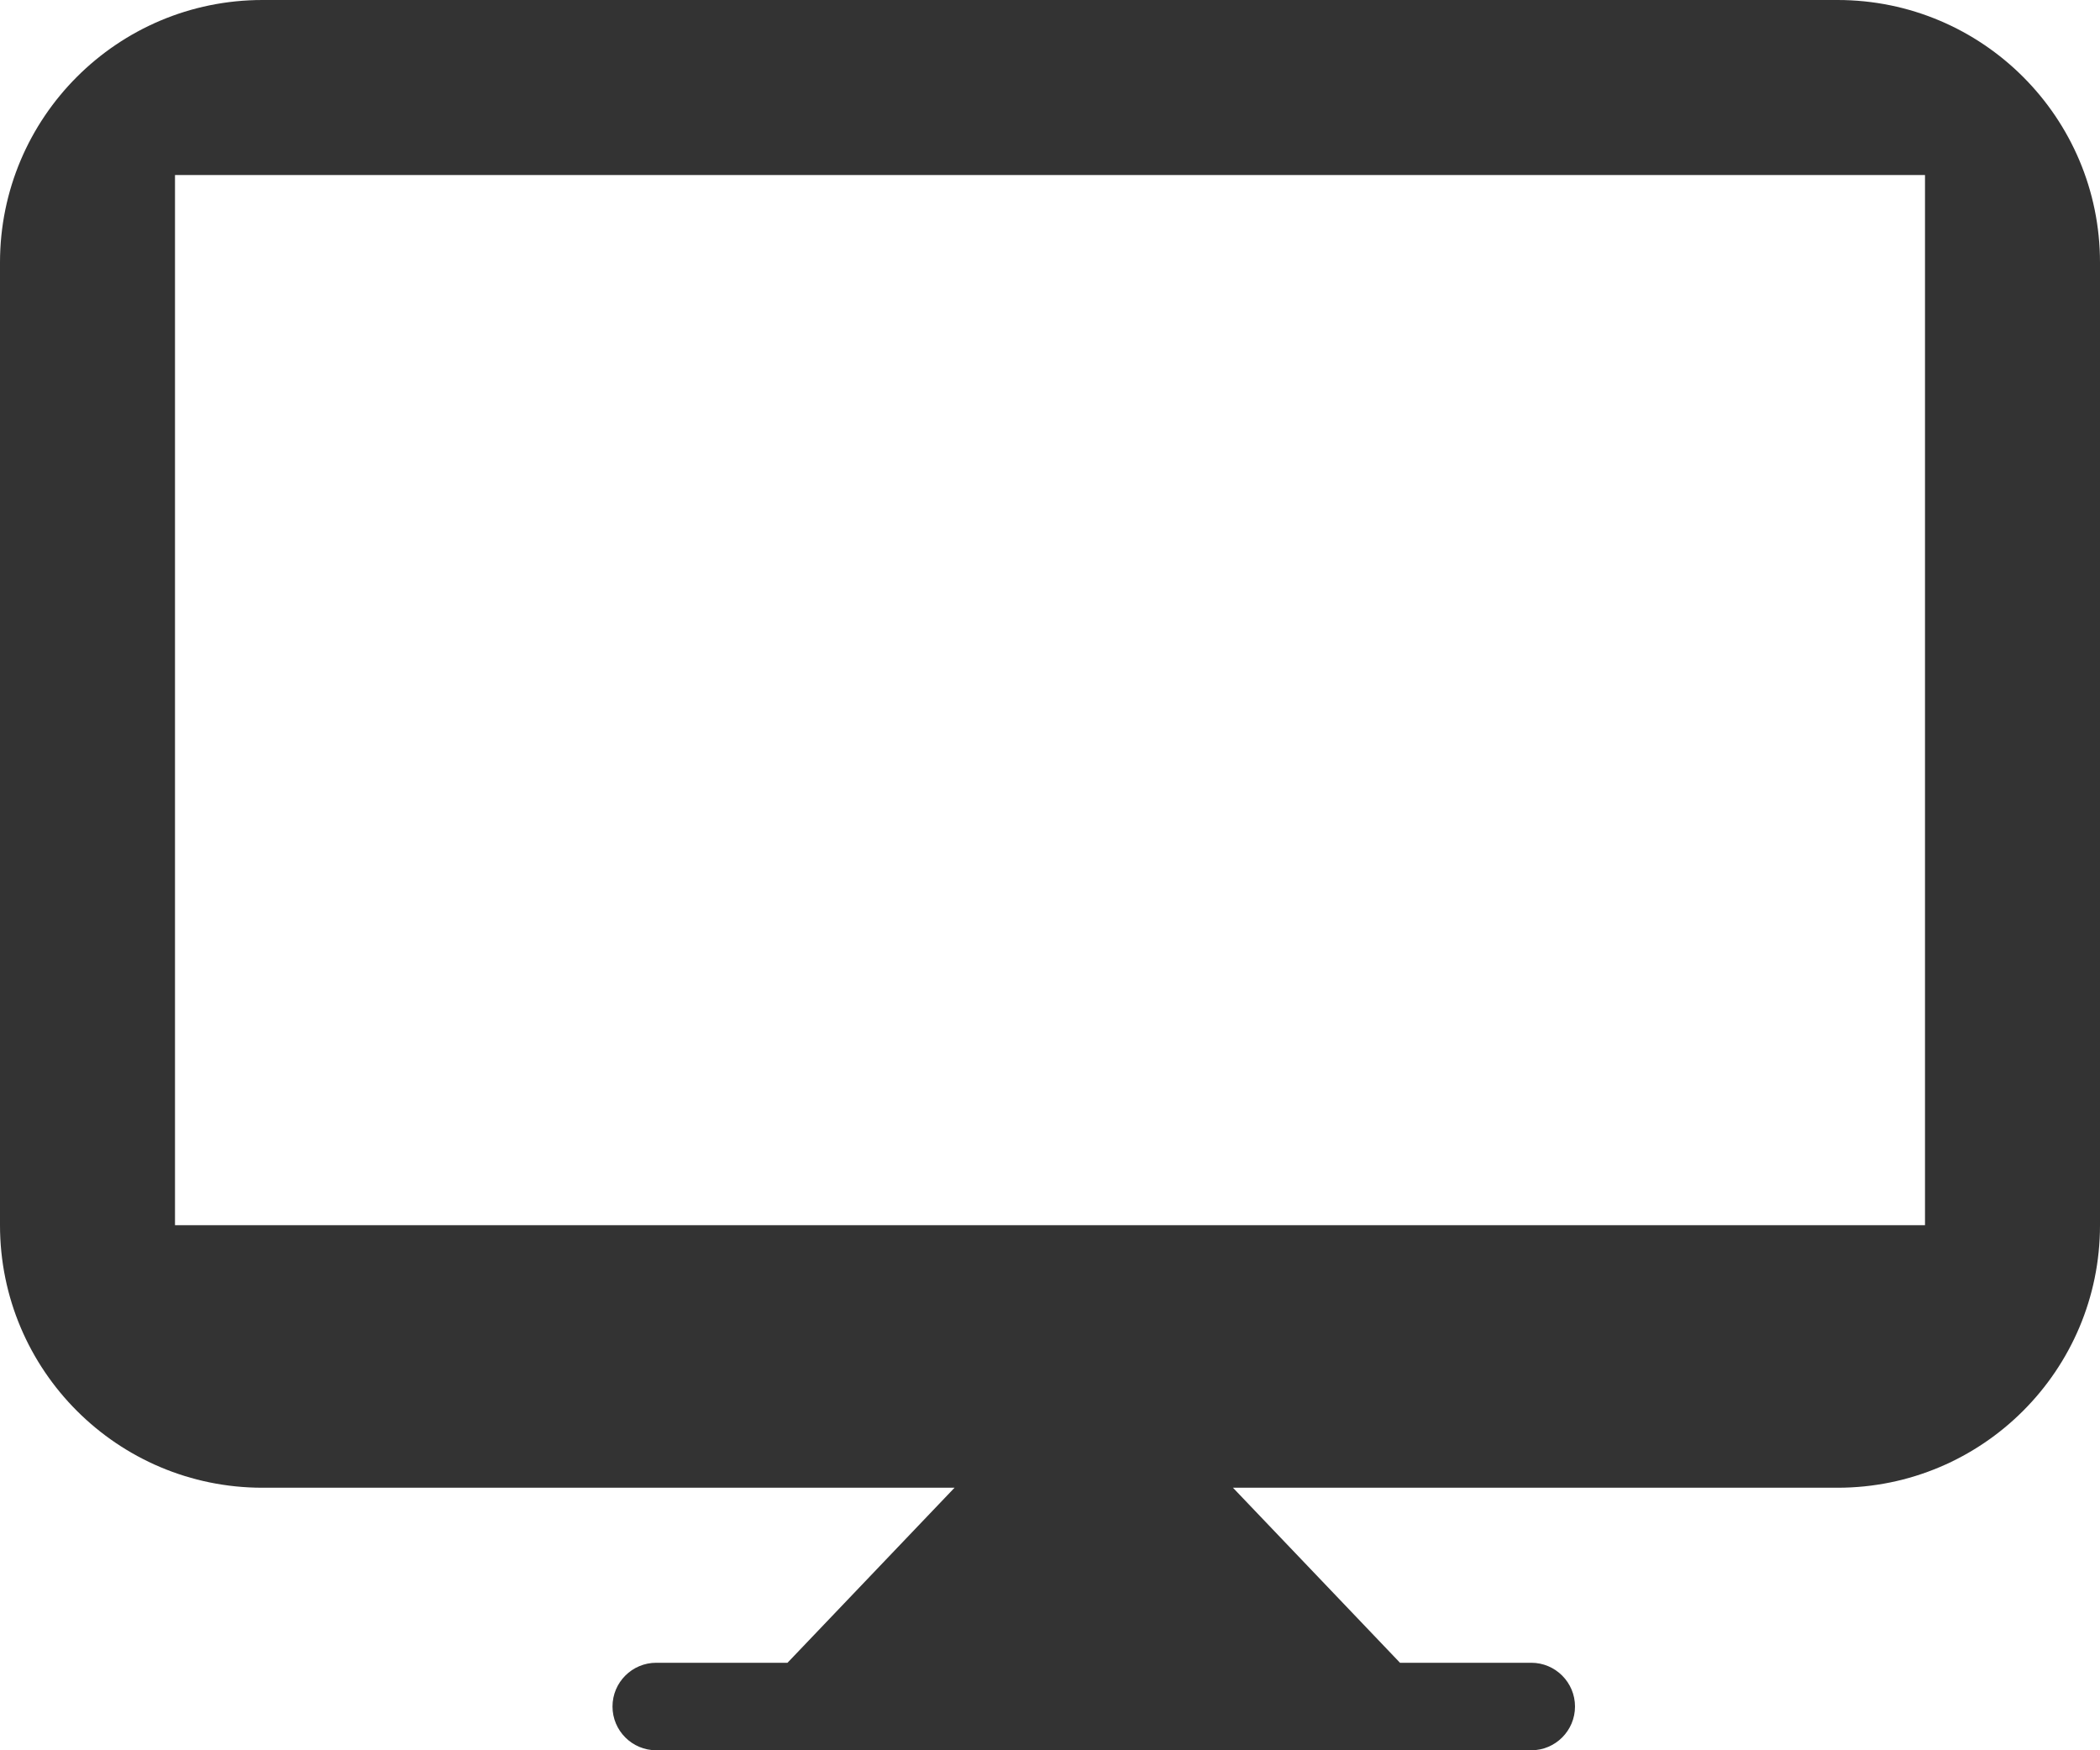 <svg width="24" height="20" viewBox="0 0 24 20" fill="none" xmlns="http://www.w3.org/2000/svg">
<path fill-rule="evenodd" clip-rule="evenodd" d="M0 3C0 1.343 1.343 0 3 0H21C22.657 0 24 1.343 24 3V14C24 15.657 22.657 17 21 17H14.091L16 19H17.5C17.776 19 18 19.224 18 19.5C18 19.776 17.776 20 17.5 20H7.5C7.224 20 7 19.776 7 19.5C7 19.224 7.224 19 7.5 19H9L10.909 17H3C1.343 17 0 15.657 0 14V3ZM2 2H22V14H2V2Z" fill="#333333"/>
</svg>
